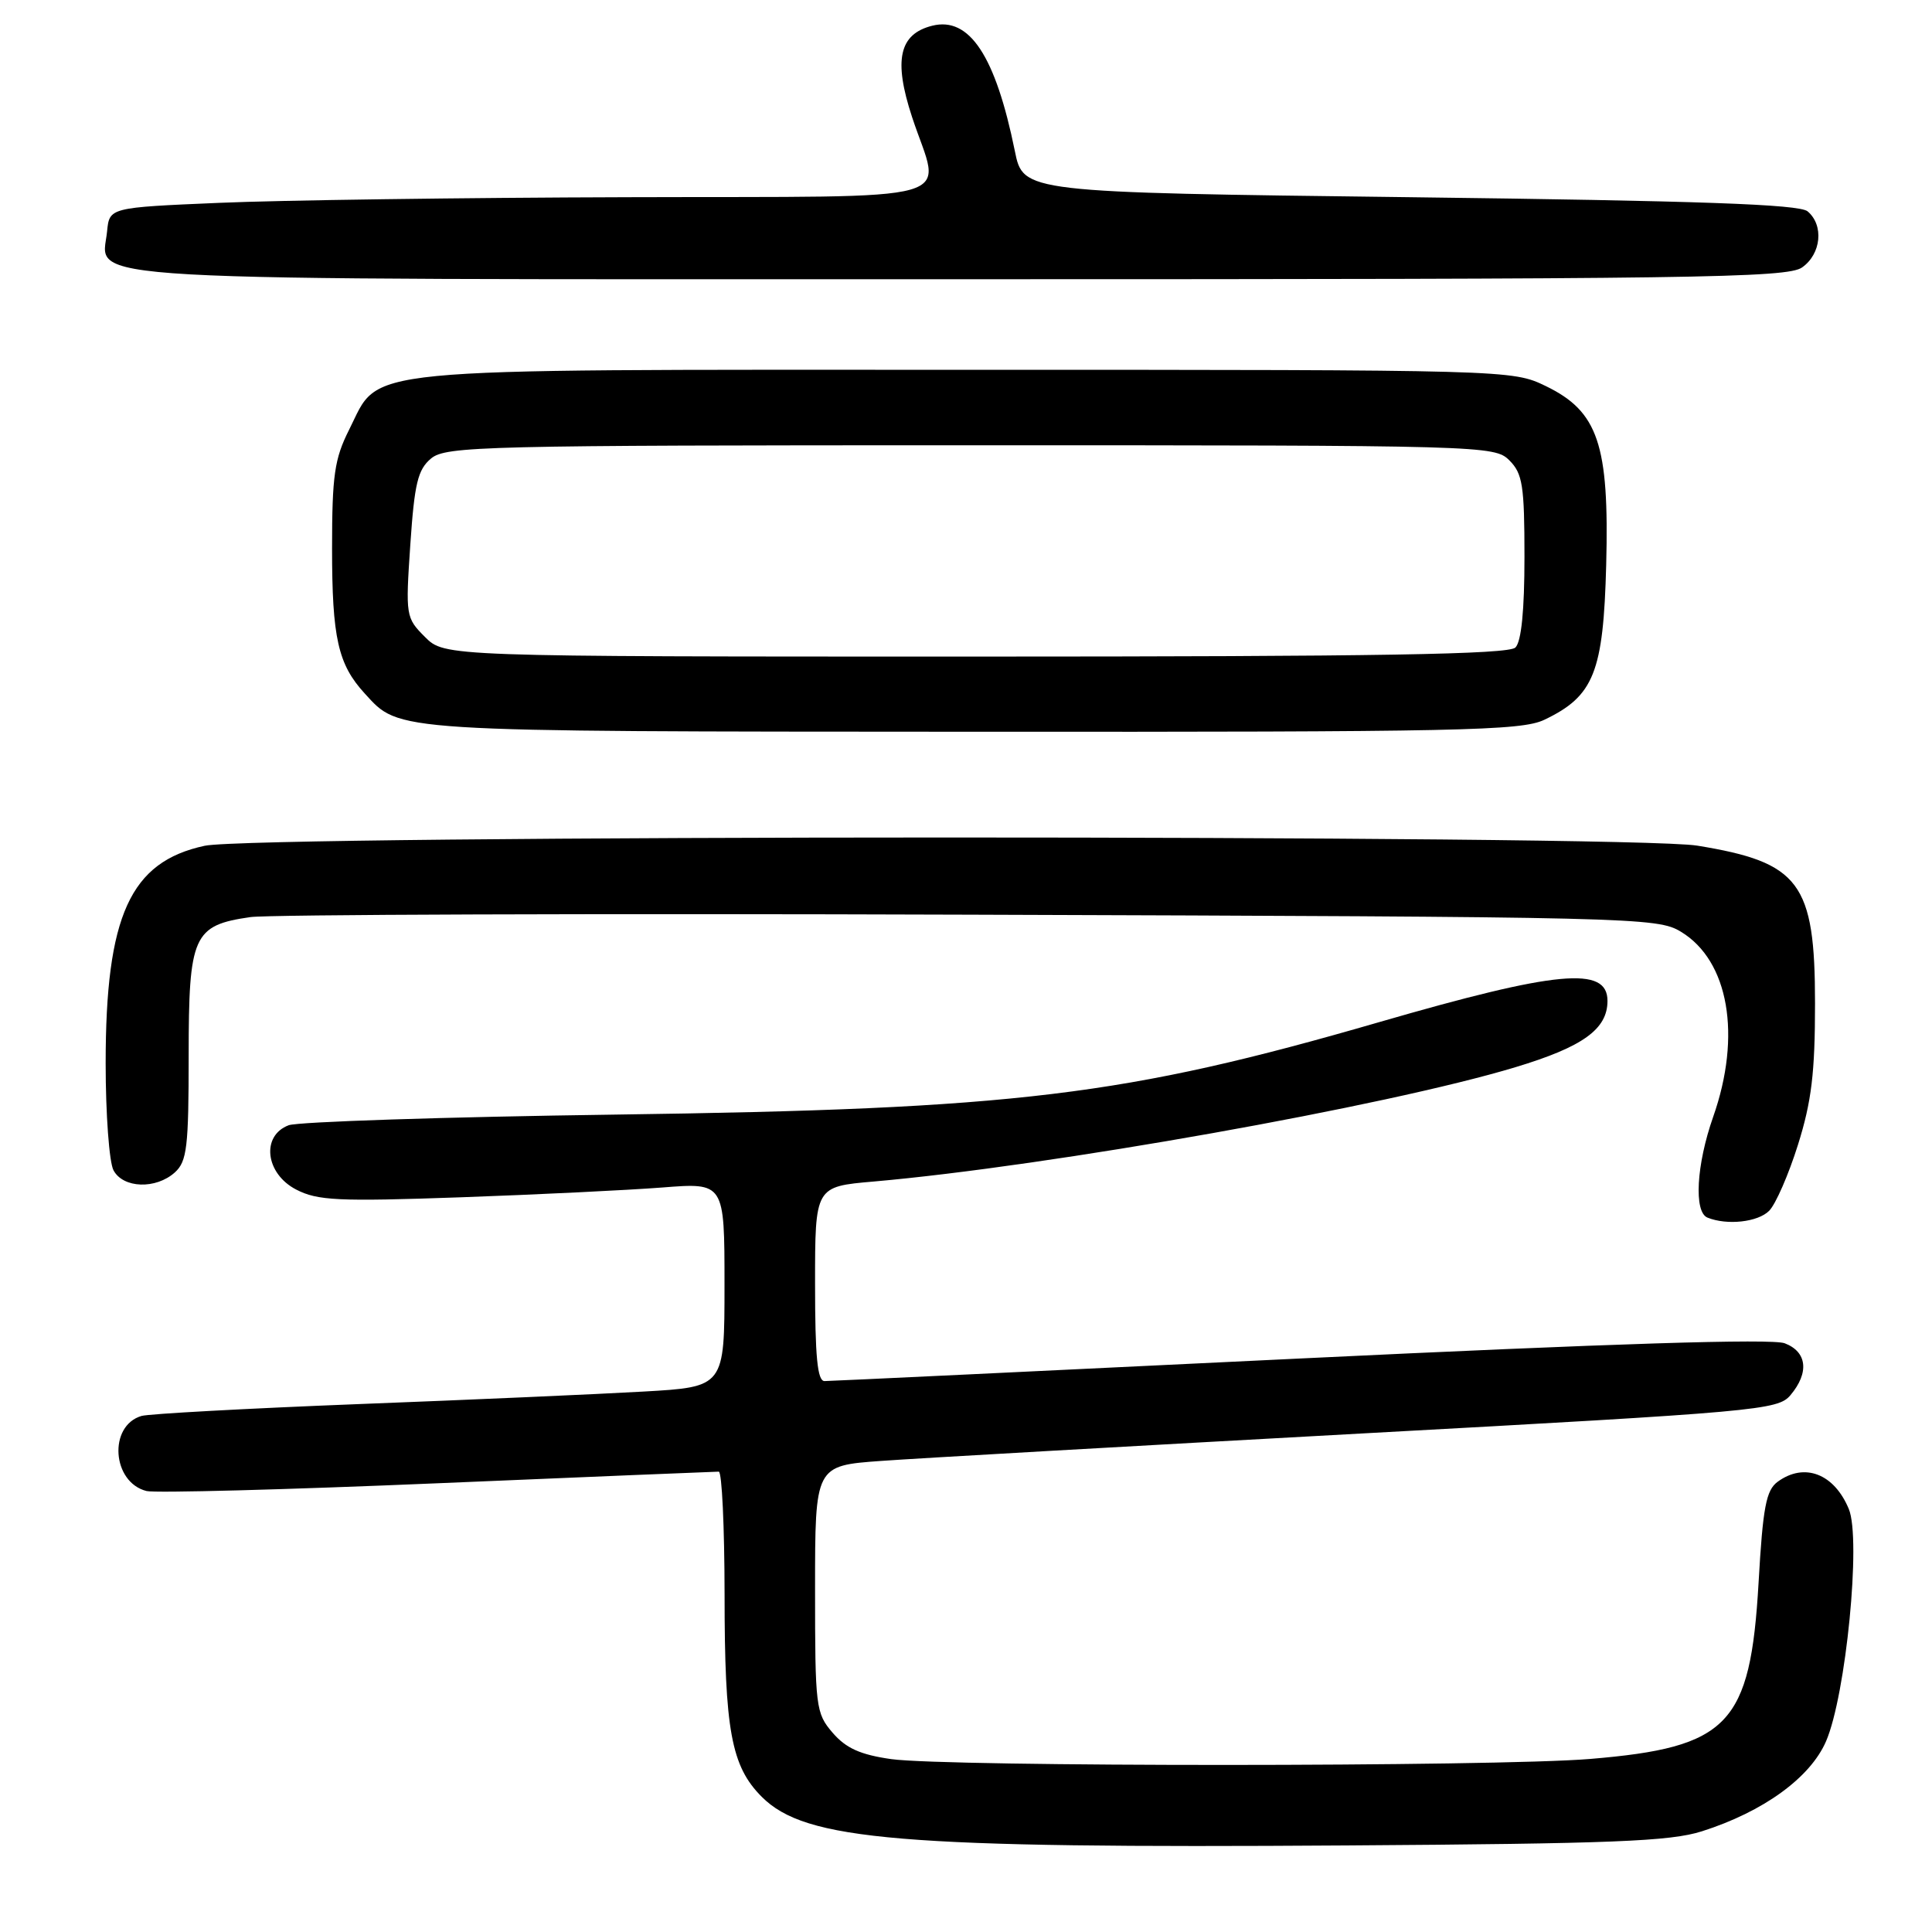 <?xml version="1.0" encoding="UTF-8" standalone="no"?>
<!DOCTYPE svg PUBLIC "-//W3C//DTD SVG 1.1//EN" "http://www.w3.org/Graphics/SVG/1.1/DTD/svg11.dtd" >
<svg xmlns="http://www.w3.org/2000/svg" xmlns:xlink="http://www.w3.org/1999/xlink" version="1.1" viewBox="0 0 256 256">
 <g >
 <path fill="currentColor"
d=" M 225.50 242.66 C 233.65 240.07 239.87 235.56 241.96 230.73 C 244.60 224.61 246.63 203.94 244.98 199.96 C 243.04 195.26 239.09 193.75 235.55 196.34 C 234.02 197.46 233.59 199.70 233.02 209.72 C 231.93 228.56 229.08 231.54 210.69 233.07 C 198.02 234.12 125.45 234.13 118.08 233.09 C 114.01 232.51 112.09 231.65 110.33 229.60 C 108.09 227.00 108.00 226.23 108.00 210.55 C 108.00 194.21 108.00 194.21 116.75 193.58 C 121.56 193.23 150.25 191.60 180.50 189.94 C 233.09 187.07 235.58 186.85 237.25 184.86 C 239.76 181.88 239.45 179.12 236.48 177.99 C 234.79 177.35 213.63 178.02 172.23 180.01 C 138.28 181.65 109.94 183.00 109.25 183.00 C 108.31 183.00 108.00 179.76 108.00 170.12 C 108.00 157.23 108.00 157.23 115.75 156.56 C 139.12 154.51 183.69 146.58 200.80 141.41 C 209.75 138.71 213.00 136.37 213.00 132.62 C 213.00 127.98 206.36 128.60 182.74 135.44 C 148.99 145.22 134.65 146.96 81.50 147.69 C 58.95 148.00 39.49 148.64 38.25 149.10 C 34.57 150.49 35.16 155.51 39.24 157.62 C 42.07 159.09 44.79 159.22 60.99 158.65 C 71.17 158.29 83.21 157.70 87.75 157.35 C 96.00 156.70 96.00 156.70 96.00 170.24 C 96.00 183.78 96.00 183.78 85.25 184.39 C 79.34 184.73 62.35 185.48 47.50 186.05 C 32.65 186.63 19.71 187.34 18.75 187.62 C 14.33 188.92 14.83 196.42 19.42 197.57 C 20.56 197.85 37.92 197.39 57.99 196.54 C 78.07 195.69 94.83 195.00 95.24 195.00 C 95.66 195.00 96.00 202.31 96.01 211.25 C 96.01 229.28 96.89 234.04 100.94 238.09 C 106.74 243.89 119.23 244.93 178.50 244.53 C 213.61 244.30 221.32 243.99 225.50 242.66 Z  M 234.42 160.44 C 235.28 159.58 237.00 155.64 238.24 151.69 C 240.04 145.96 240.50 142.16 240.50 132.95 C 240.50 116.95 238.49 114.26 224.88 112.05 C 215.97 110.60 33.87 110.62 27.12 112.07 C 17.25 114.19 14.00 121.32 14.00 140.90 C 14.00 147.63 14.47 154.00 15.04 155.07 C 16.32 157.47 20.66 157.61 23.17 155.35 C 24.78 153.89 25.00 151.99 25.00 139.85 C 25.00 123.94 25.59 122.61 33.18 121.52 C 35.56 121.18 78.45 121.03 128.50 121.20 C 216.77 121.49 219.60 121.56 222.73 123.46 C 229.07 127.29 230.80 137.21 227.00 148.00 C 224.78 154.32 224.42 160.60 226.25 161.34 C 228.85 162.39 232.92 161.94 234.42 160.44 Z  M 204.62 95.38 C 211.20 92.25 212.46 89.10 212.83 74.82 C 213.24 58.89 211.76 54.51 204.81 51.15 C 200.39 49.01 199.99 49.00 127.93 49.00 C 45.77 49.00 50.50 48.54 46.25 56.96 C 44.32 60.80 44.00 63.00 44.00 72.65 C 44.00 84.53 44.79 88.03 48.32 91.88 C 53.04 97.03 51.35 96.92 128.85 96.96 C 193.58 97.00 201.56 96.83 204.62 95.38 Z  M 238.78 35.44 C 241.33 33.66 241.70 29.83 239.51 28.00 C 238.38 27.07 225.31 26.61 186.80 26.13 C 135.58 25.50 135.58 25.50 134.47 20.00 C 131.91 7.41 128.46 2.17 123.52 3.41 C 119.14 4.51 118.37 7.95 120.85 15.50 C 124.68 27.17 128.88 25.98 83.25 26.13 C 61.39 26.19 36.98 26.53 29.00 26.88 C 14.50 27.50 14.50 27.50 14.19 30.65 C 13.54 37.40 6.42 37.00 127.50 37.00 C 224.58 37.00 236.80 36.83 238.78 35.44 Z  M 56.31 84.40 C 53.77 81.86 53.73 81.61 54.37 72.15 C 54.92 64.05 55.36 62.22 57.12 60.75 C 59.08 59.12 63.99 59.00 128.61 59.00 C 196.67 59.00 198.04 59.04 200.00 61.00 C 201.75 62.75 202.00 64.33 202.00 73.80 C 202.00 80.87 201.59 85.01 200.80 85.80 C 199.89 86.71 182.63 87.00 129.25 87.00 C 58.91 87.00 58.91 87.00 56.31 84.40 Z "/>
</g>
</svg>